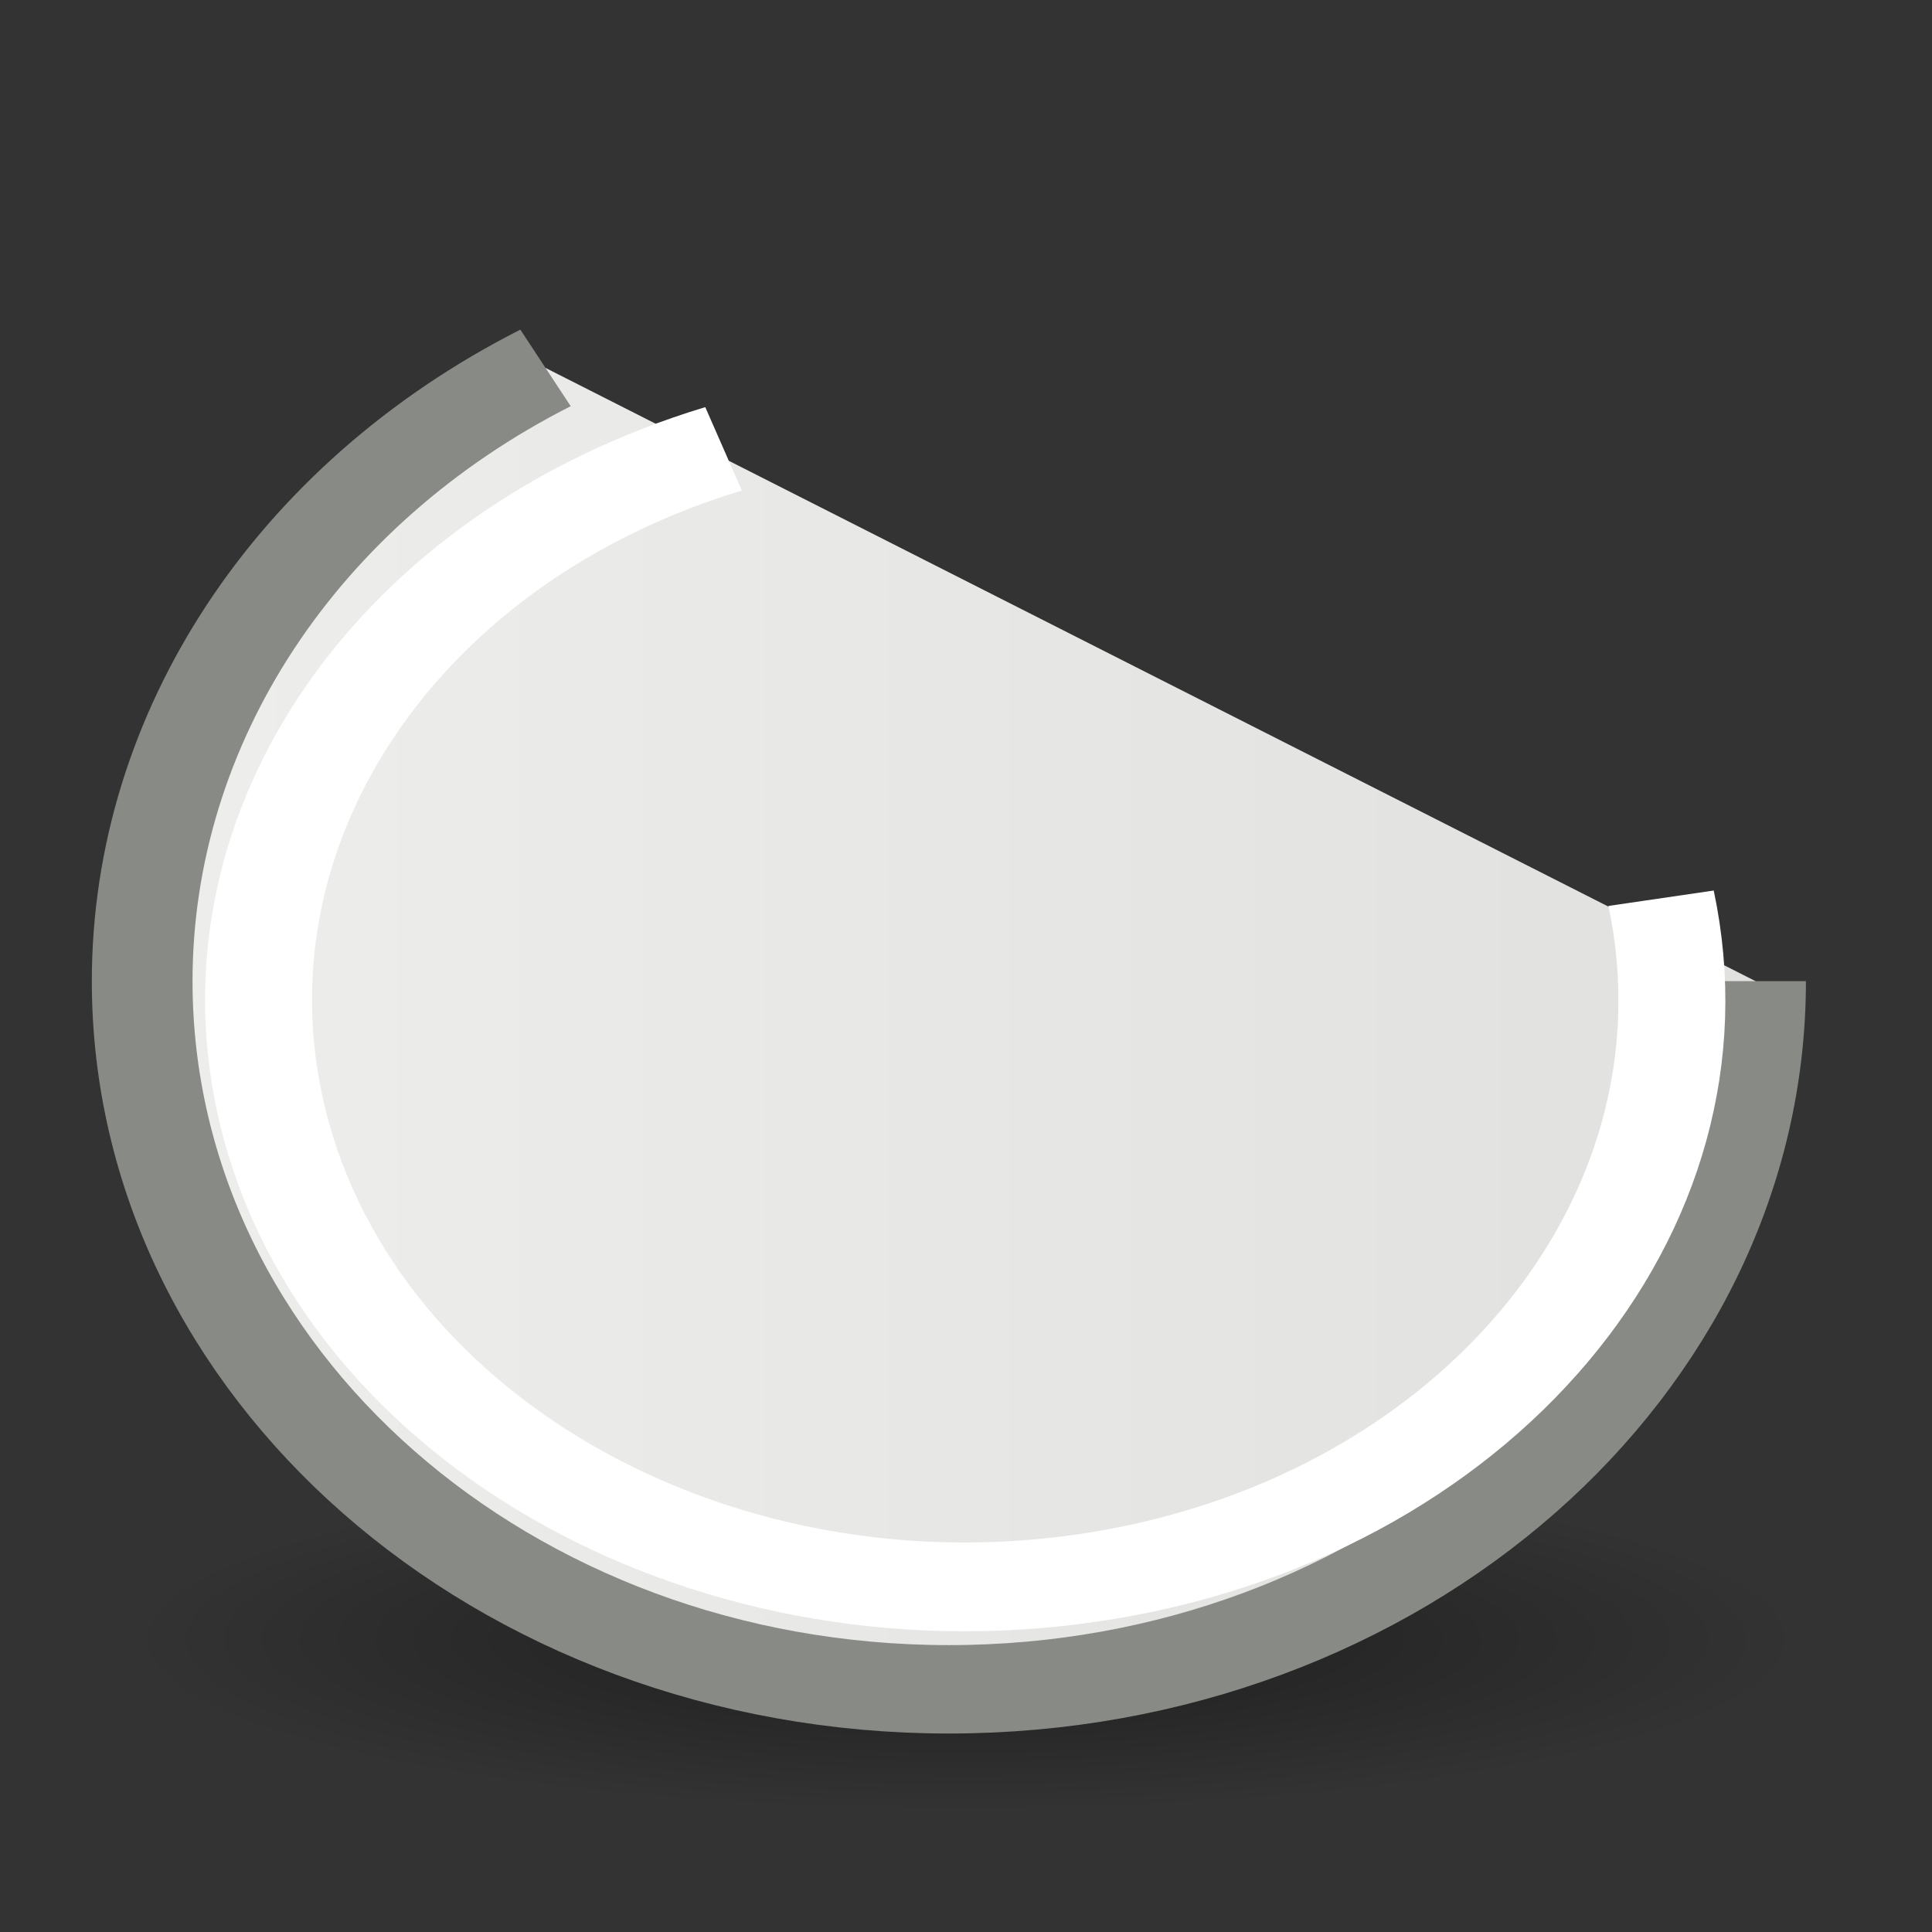 <?xml version="1.0" encoding="UTF-8" standalone="no"?>
<!-- Created with Inkscape (http://www.inkscape.org/) -->

<svg
   xmlns:dc="http://purl.org/dc/elements/1.1/"
   xmlns:cc="http://creativecommons.org/ns#"
   xmlns:rdf="http://www.w3.org/1999/02/22-rdf-syntax-ns#"
   xmlns:svg="http://www.w3.org/2000/svg"
   xmlns="http://www.w3.org/2000/svg"
   xmlns:xlink="http://www.w3.org/1999/xlink"
   xmlns:sodipodi="http://sodipodi.sourceforge.net/DTD/sodipodi-0.dtd"
   xmlns:inkscape="http://www.inkscape.org/namespaces/inkscape"
   width="22"
   height="22"
   id="svg2"
   sodipodi:version="0.32"
   inkscape:version="0.48.1 r9760"
   version="1.0"
   sodipodi:docname="draw-ellipse-arc.svg"
   inkscape:output_extension="org.inkscape.output.svg.inkscape">
  <rect width="100%" height="100%" fill="#333333" stroke="none"/>
  <defs
     id="defs4">
    <linearGradient
       y2="13.701"
       x2="13.927"
       y1="8.231"
       x1="9.446"
       gradientUnits="userSpaceOnUse"
       id="linearGradient3019"
       xlink:href="#linearGradient6581"
       inkscape:collect="always" />
    <linearGradient
       y2="13.701"
       x2="13.927"
       y1="8.231"
       x1="9.446"
       gradientUnits="userSpaceOnUse"
       id="linearGradient3017"
       xlink:href="#linearGradient6581"
       inkscape:collect="always" />
    <radialGradient
       r="16.875"
       fy="16"
       fx="2.25"
       cy="16"
       cx="2.25"
       gradientTransform="matrix(1,0,0,0.333,0,10.667)"
       gradientUnits="userSpaceOnUse"
       id="radialGradient3015"
       xlink:href="#linearGradient3941"
       inkscape:collect="always" />
    <linearGradient
       id="linearGradient6581">
      <stop
         id="stop6583"
         offset="0"
         style="stop-color:#eeeeec;stop-opacity:1;" />
      <stop
         id="stop6585"
         offset="1"
         style="stop-color:#e0e0de;stop-opacity:1;" />
    </linearGradient>
    <linearGradient
       id="linearGradient3941"
       inkscape:collect="always">
      <stop
         id="stop3943"
         offset="0"
         style="stop-color:#000000;stop-opacity:1;" />
      <stop
         id="stop3945"
         offset="1"
         style="stop-color:#000000;stop-opacity:0;" />
    </linearGradient>
    <radialGradient
       inkscape:collect="always"
       xlink:href="#linearGradient3941"
       id="radialGradient3809"
       gradientUnits="userSpaceOnUse"
       gradientTransform="matrix(1,0,0,0.333,0,10.667)"
       cx="2.25"
       cy="16"
       fx="2.25"
       fy="16"
       r="16.875" />
    <linearGradient
       inkscape:collect="always"
       xlink:href="#linearGradient6581"
       id="linearGradient3811"
       gradientUnits="userSpaceOnUse"
       x1="9.446"
       y1="8.231"
       x2="13.927"
       y2="13.701" />
    <linearGradient
       inkscape:collect="always"
       xlink:href="#linearGradient6581"
       id="linearGradient3813"
       gradientUnits="userSpaceOnUse"
       x1="9.446"
       y1="8.231"
       x2="13.927"
       y2="13.701" />
    <radialGradient
       inkscape:collect="always"
       xlink:href="#linearGradient3941"
       id="radialGradient3823"
       gradientUnits="userSpaceOnUse"
       gradientTransform="matrix(1,0,0,0.333,0,10.667)"
       cx="2.25"
       cy="16"
       fx="2.25"
       fy="16"
       r="16.875" />
    <linearGradient
       inkscape:collect="always"
       xlink:href="#linearGradient6581"
       id="linearGradient3831"
       x1="501.625"
       y1="158.402"
       x2="514.375"
       y2="158.402"
       gradientUnits="userSpaceOnUse" />
    <linearGradient
       inkscape:collect="always"
       xlink:href="#linearGradient6581"
       id="linearGradient3839"
       gradientUnits="userSpaceOnUse"
       x1="501.625"
       y1="158.402"
       x2="514.375"
       y2="158.402" />
  </defs>
  <sodipodi:namedview
     id="base"
     pagecolor="#ffffff"
     bordercolor="#666666"
     borderopacity="1.0"
     inkscape:pageopacity="0.0"
     inkscape:pageshadow="2"
     inkscape:zoom="15.839192"
     inkscape:cx="-1.5286572"
     inkscape:cy="10.808179"
     inkscape:document-units="px"
     inkscape:current-layer="layer1"
     showgrid="false"
     inkscape:window-width="1024"
     inkscape:window-height="737"
     inkscape:window-x="0"
     inkscape:window-y="1" />
  <g
     inkscape:label="Layer 1"
     inkscape:groupmode="layer"
     id="layer1"
     transform="translate(0,-26)">
    <path
       sodipodi:type="arc"
       style="opacity:0.433;color:#000000;fill:url(#radialGradient3823);fill-opacity:1;fill-rule:evenodd;stroke:none;stroke-width:1;marker:none;visibility:visible;display:block;overflow:visible"
       id="path2193"
       sodipodi:cx="2.25"
       sodipodi:cy="16"
       sodipodi:rx="16.875"
       sodipodi:ry="5.625"
       d="m 19.125,16 a 16.875,5.625 0 1 1 -33.75,0 16.875,5.625 0 1 1 33.75,0 z"
       transform="matrix(0.565,0,0,0.349,9.73,39.085)" />
    <rect
       y="26"
       x="0"
       height="22"
       width="22"
       id="rect10839"
       style="fill:none;stroke:none" />
    <g
       id="g3833"
       transform="matrix(1,0,0,0.981,0,0.861)">
      <path
         transform="matrix(1.531,0,0,1.37,-766.943,-179.445)"
         sodipodi:open="true"
         d="m 514,158 c 0,3.314 -2.686,6 -6,6 -3.314,0 -6,-2.686 -6,-6 0,-2.144 1.144,-4.124 3,-5.196"
         sodipodi:ry="6"
         sodipodi:rx="6"
         sodipodi:cy="158"
         sodipodi:cx="508"
         id="path10842"
         style="fill:url(#linearGradient3839);fill-opacity:1;fill-rule:evenodd;stroke:#888a85;stroke-width:0.749;stroke-linecap:butt;stroke-linejoin:round;stroke-miterlimit:4;stroke-opacity:1;stroke-dasharray:none;stroke-dashoffset:0;marker:none;visibility:visible;display:inline;overflow:visible;enable-background:accumulate"
         sodipodi:type="arc"
         sodipodi:start="0"
         sodipodi:end="4.1887903" />
      <path
         sodipodi:open="true"
         transform="matrix(1.341,0,0,1.135,-670.237,-142.095)"
         sodipodi:type="arc"
         style="fill:none;stroke:#ffffff;stroke-width:0.908;stroke-linecap:butt;stroke-linejoin:miter;stroke-miterlimit:4;stroke-opacity:1;stroke-dasharray:none;stroke-dashoffset:0;marker:none;visibility:visible;display:inline;overflow:visible;enable-background:accumulate"
         id="path10868"
         sodipodi:cx="508"
         sodipodi:cy="158"
         sodipodi:rx="6"
         sodipodi:ry="6"
         d="m 513.909,156.958 c 0.575,3.263 -1.604,6.375 -4.867,6.951 -3.263,0.575 -6.375,-1.604 -6.951,-4.867 -0.506,-2.868 1.121,-5.684 3.857,-6.68"
         sodipodi:start="6.1086524"
         sodipodi:end="10.646508" />
    </g>
  </g>
</svg>
